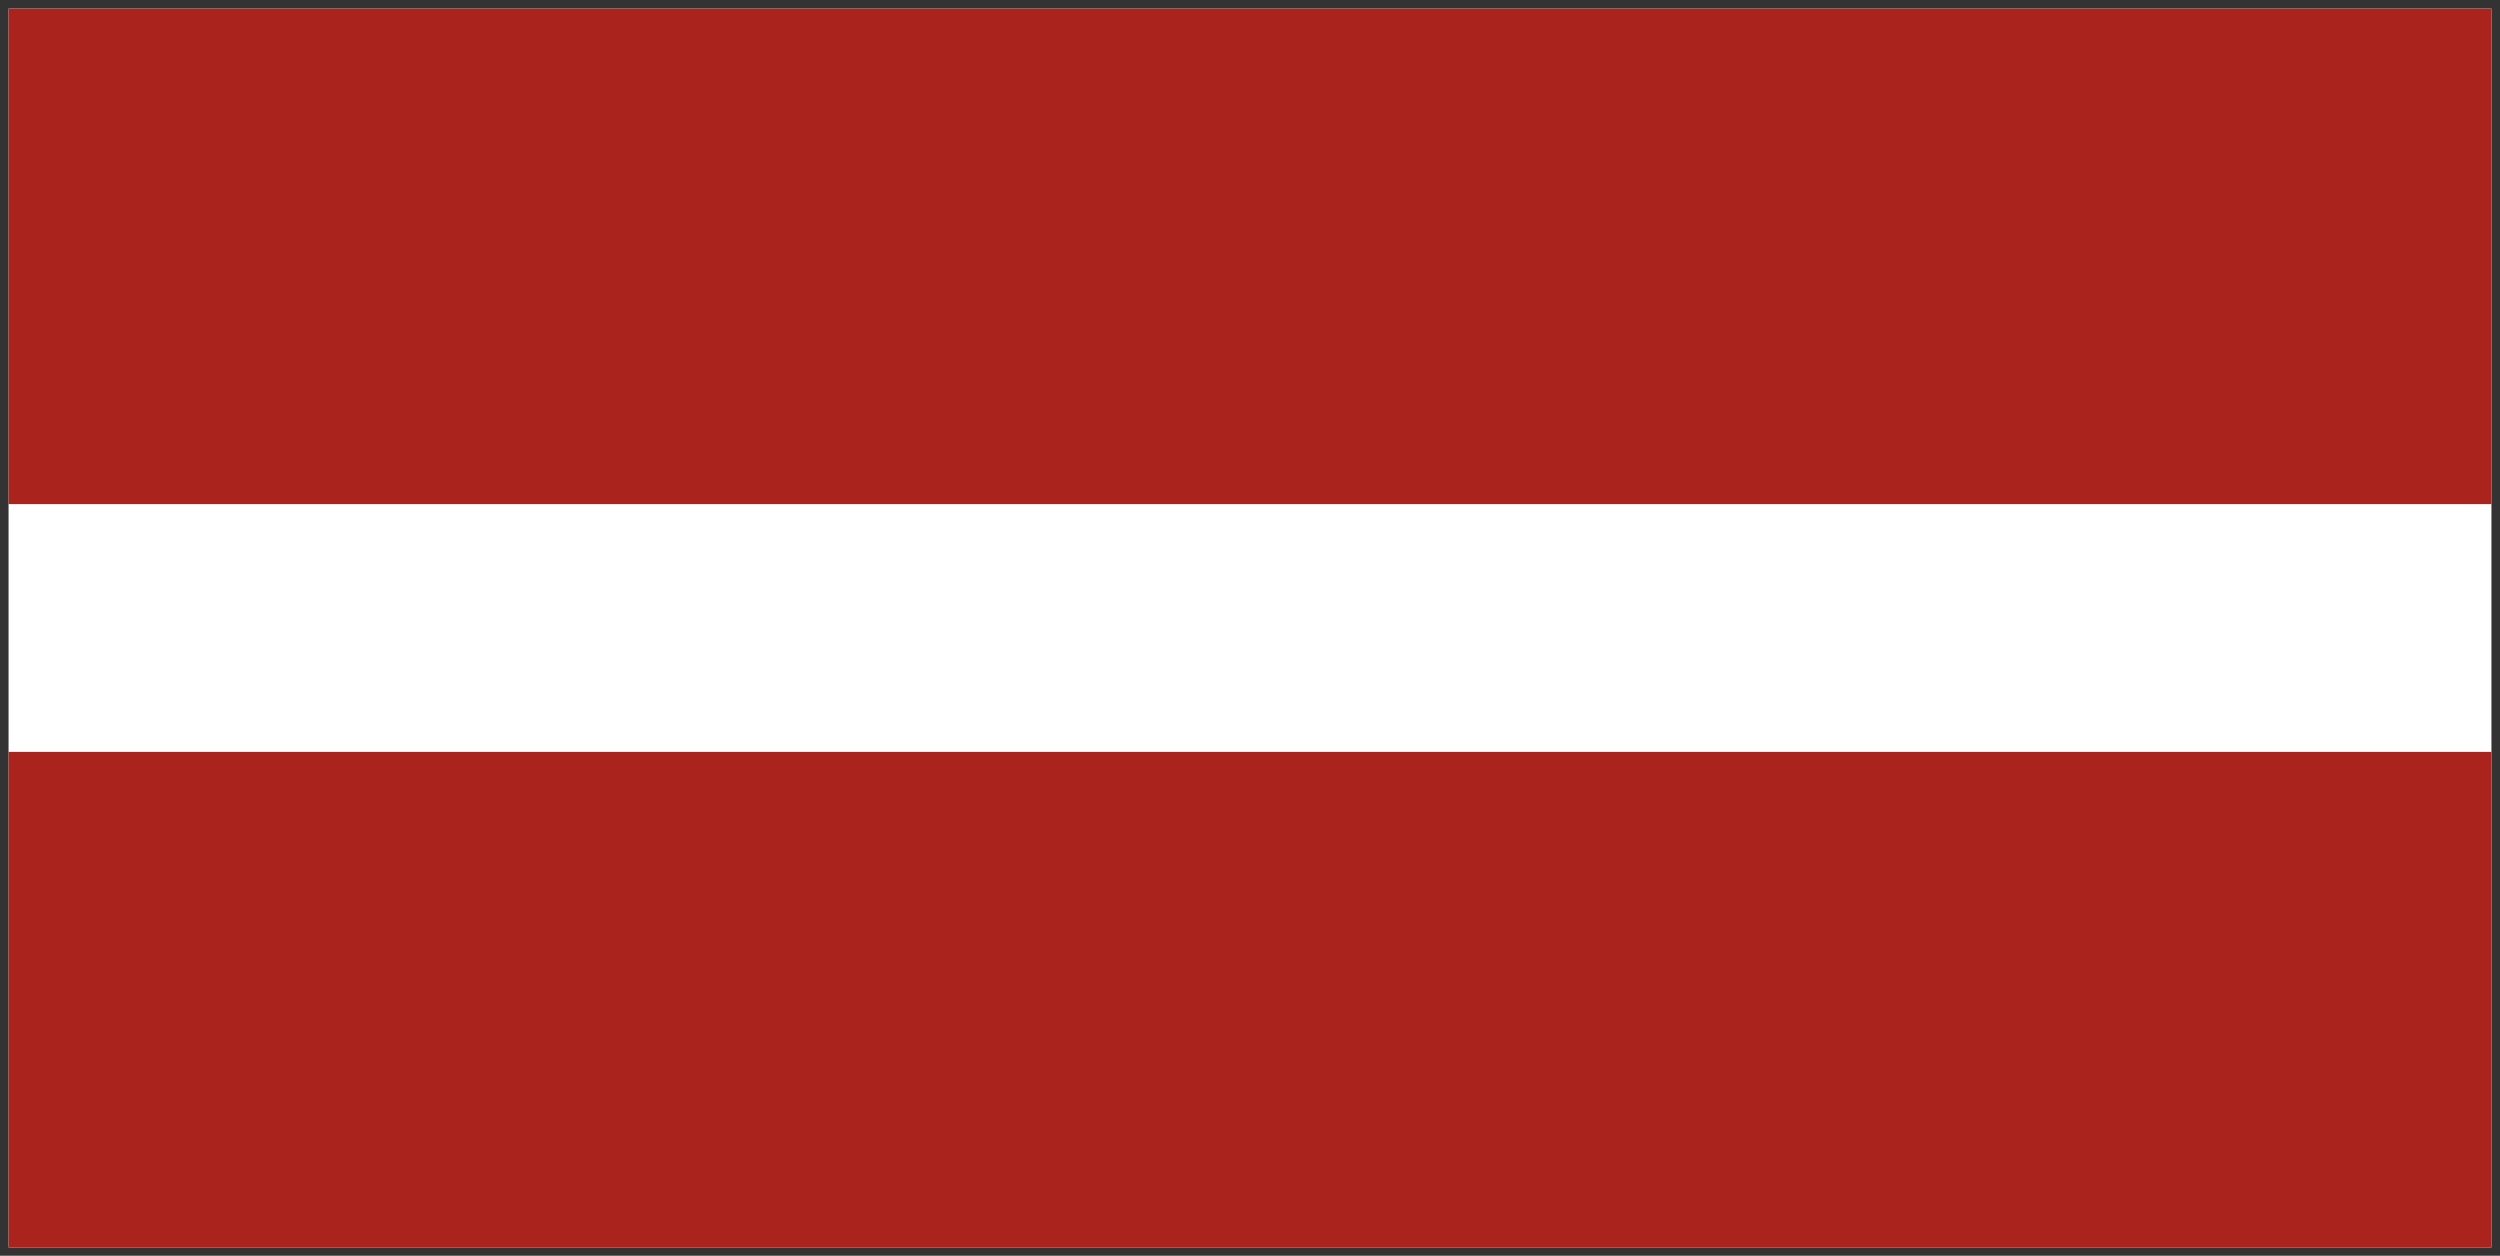 <?xml version="1.0" encoding="UTF-8" standalone="no"?>
<svg width="876px" height="440px" viewBox="0 0 876 440" version="1.1" xmlns="http://www.w3.org/2000/svg" xmlns:xlink="http://www.w3.org/1999/xlink">
    <rect x="0" y="0" width="876" height="440" fill="#333333" stroke="none"/>
    <!-- Generator: Sketch 3.6 (26304) - http://www.bohemiancoding.com/sketch -->
    <title>lv</title>
    <desc>Created with Sketch.</desc>
    <defs></defs>
    <g id="Page-1" stroke="none" stroke-width="1" fill="none" fill-rule="evenodd">
        <g id="lv" transform="translate(3, 3)">
            <g id="flag" transform="translate(0, 0)">
                <rect id="rect6" fill="#FFFFFF" x="0" y="-1.22511284e-05" width="870.001" height="434.098"></rect>
                <rect id="rect561" fill="#AB231D" x="0" y="-1.24634813e-05" width="870.001" height="173.639"></rect>
                <rect id="rect562" fill="#AB231D" x="0" y="260.459" width="870.001" height="173.639"></rect>
            </g>
        </g>
    </g>
</svg>
